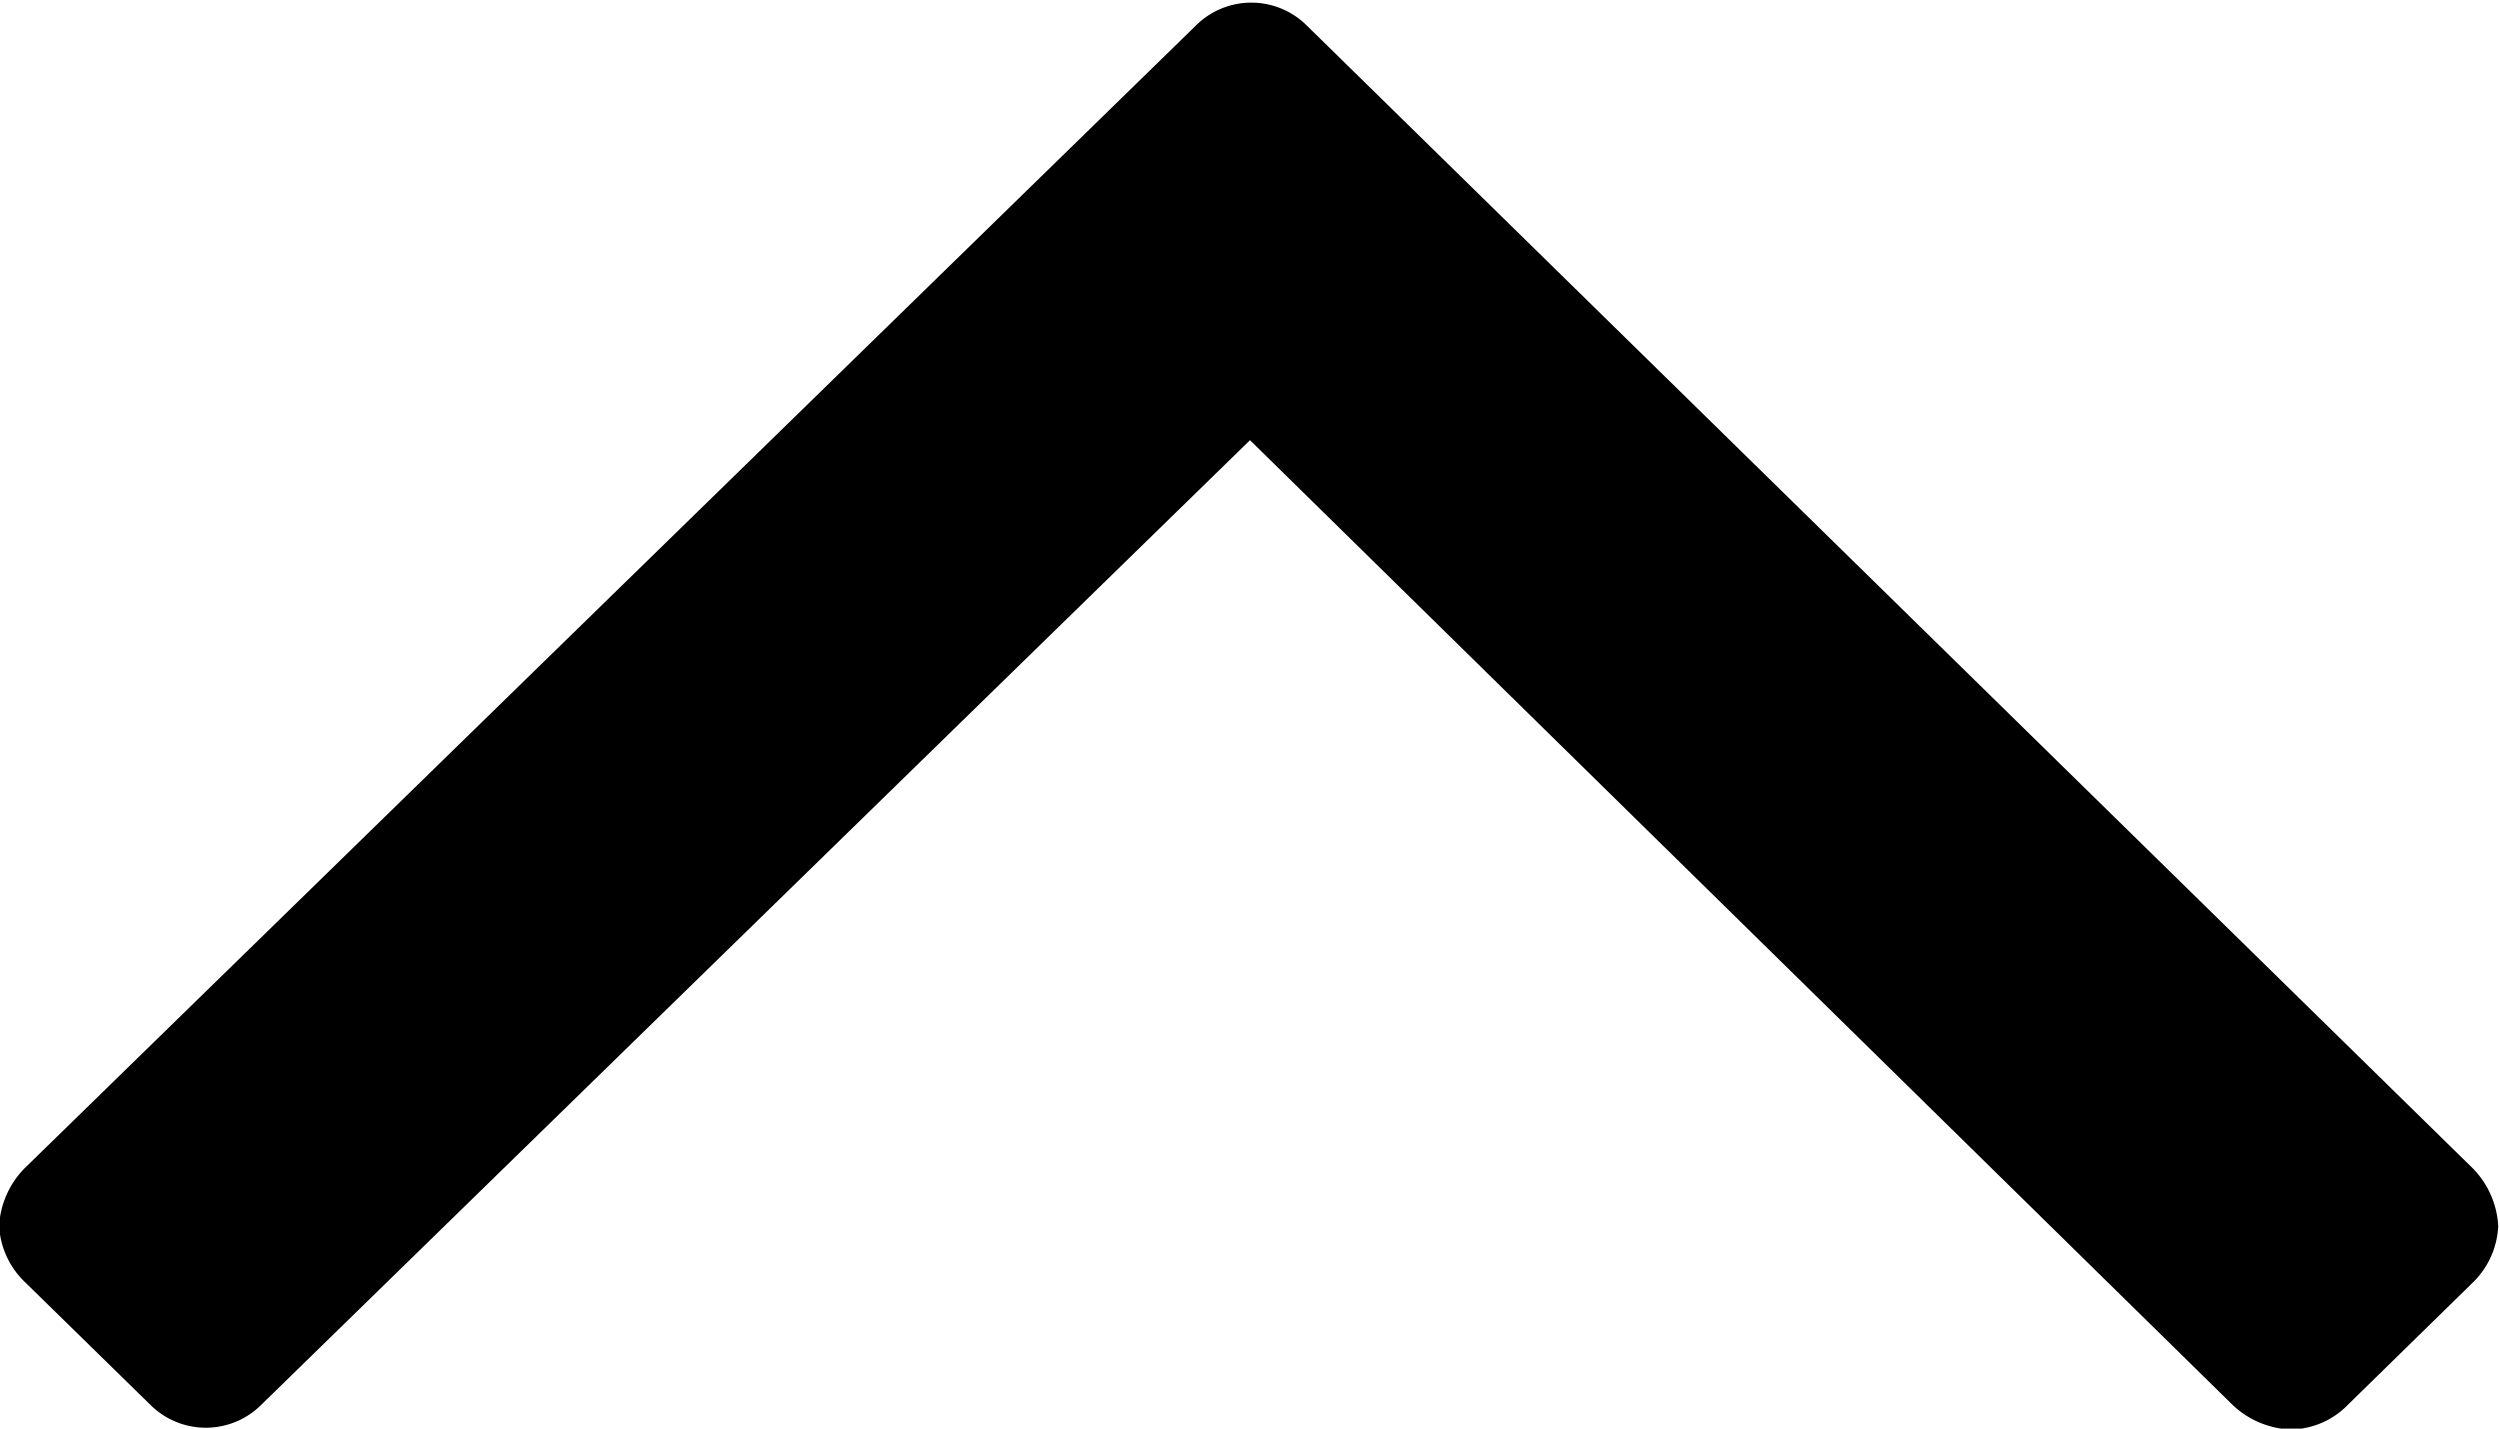 <svg id="f984f2b5-1f9a-47ad-a026-bbf5b6182a9b" data-name="Layer 1" xmlns="http://www.w3.org/2000/svg" viewBox="0 0 28 16"><title>arrowup</title><path id="25c57812-ade3-47c4-ae2e-31e950a4e9b3" data-name="arrowup.svg" d="M.28,14.36l1.4,1.37a.88.88,0,0,0,1.25,0l0,0L14,4.93l11,10.8a1,1,0,0,0,.65.28.91.91,0,0,0,.65-.28l1.4-1.37a.94.94,0,0,0,.28-.63,1,1,0,0,0-.28-.64L14.64.29a.88.88,0,0,0-1.25,0l0,0L.27,13.09a1,1,0,0,0-.28.64A.94.94,0,0,0,.28,14.36Z"/></svg>